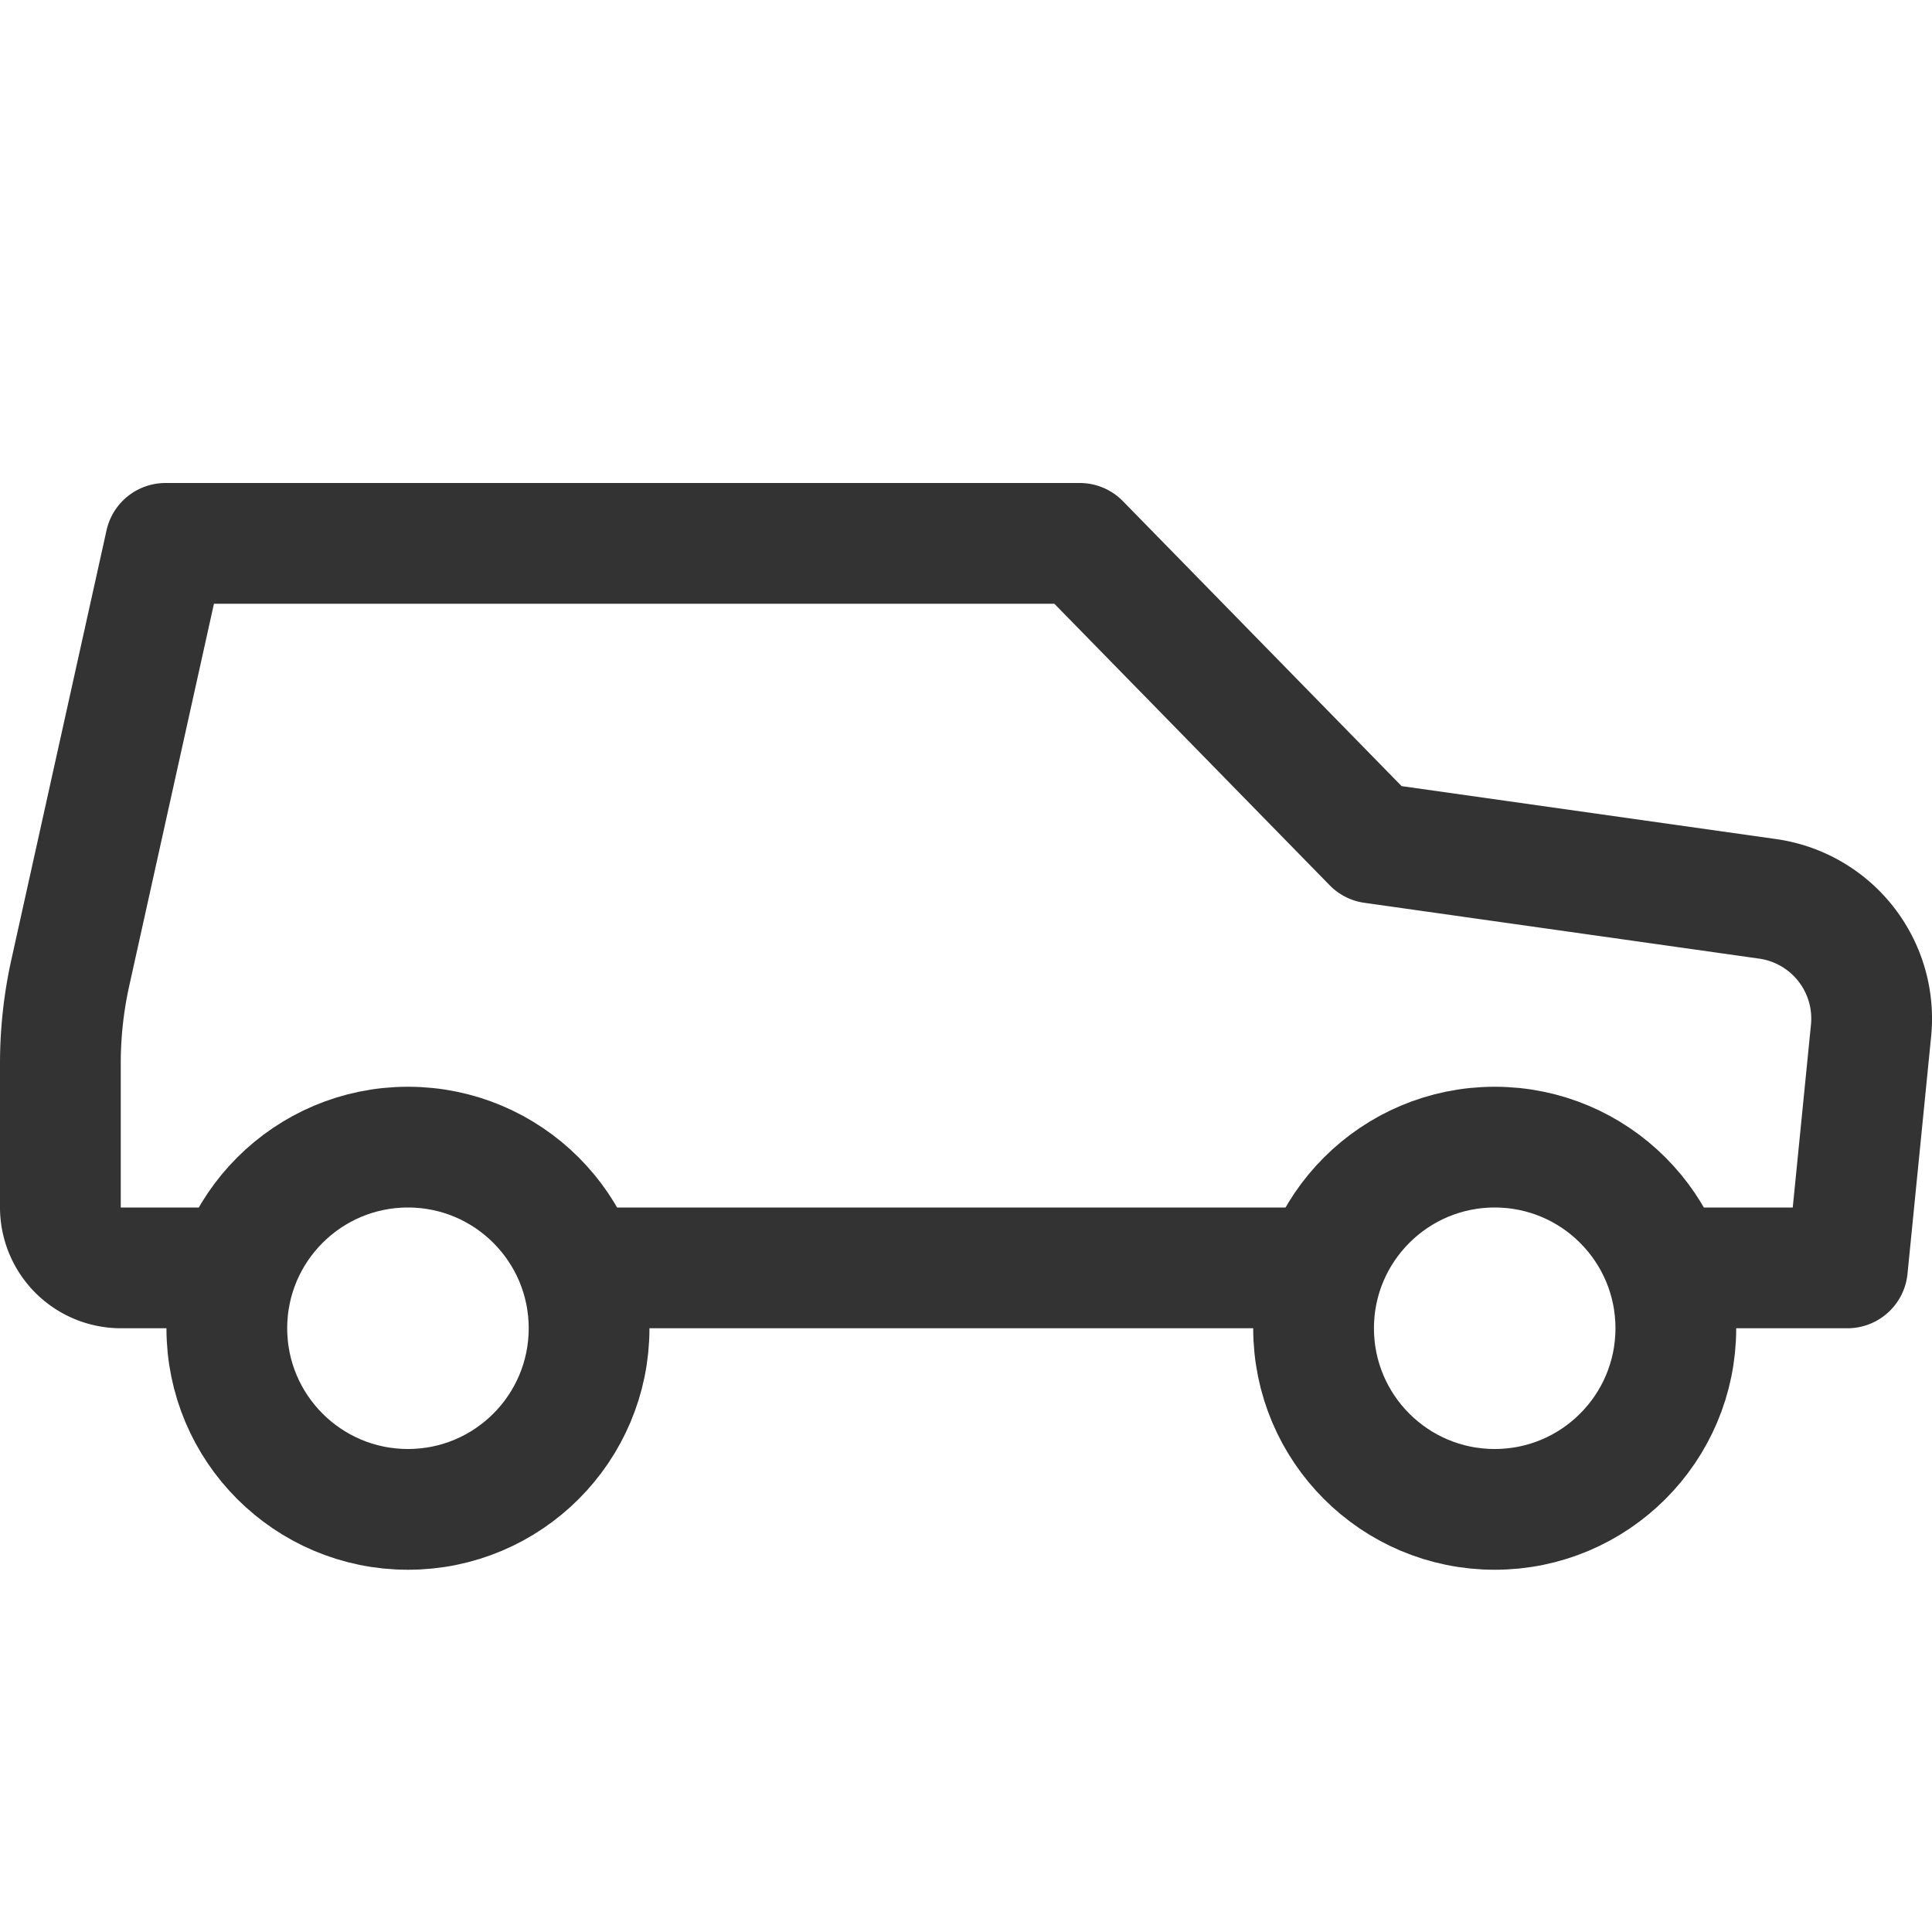 <svg xmlns="http://www.w3.org/2000/svg" viewBox="0 0 32 32"><g stroke="#333" stroke-width="2" stroke-linejoin="round" stroke-miterlimit="10" fill="none"><circle cx="6.757" cy="22" r="3"/><circle cx="24.757" cy="22" r="3"/><path d="M21.833 21H9.667m-5.893 0H2.006A1.003 1.003 0 0 1 1 20v-2.384c0-.507.055-1.012.165-1.507L2.741 9h15.143l4.854 4.963 6.534.924a2.003 2.003 0 0 1 1.719 2.177L30.599 21h-2.773"/></g></svg>